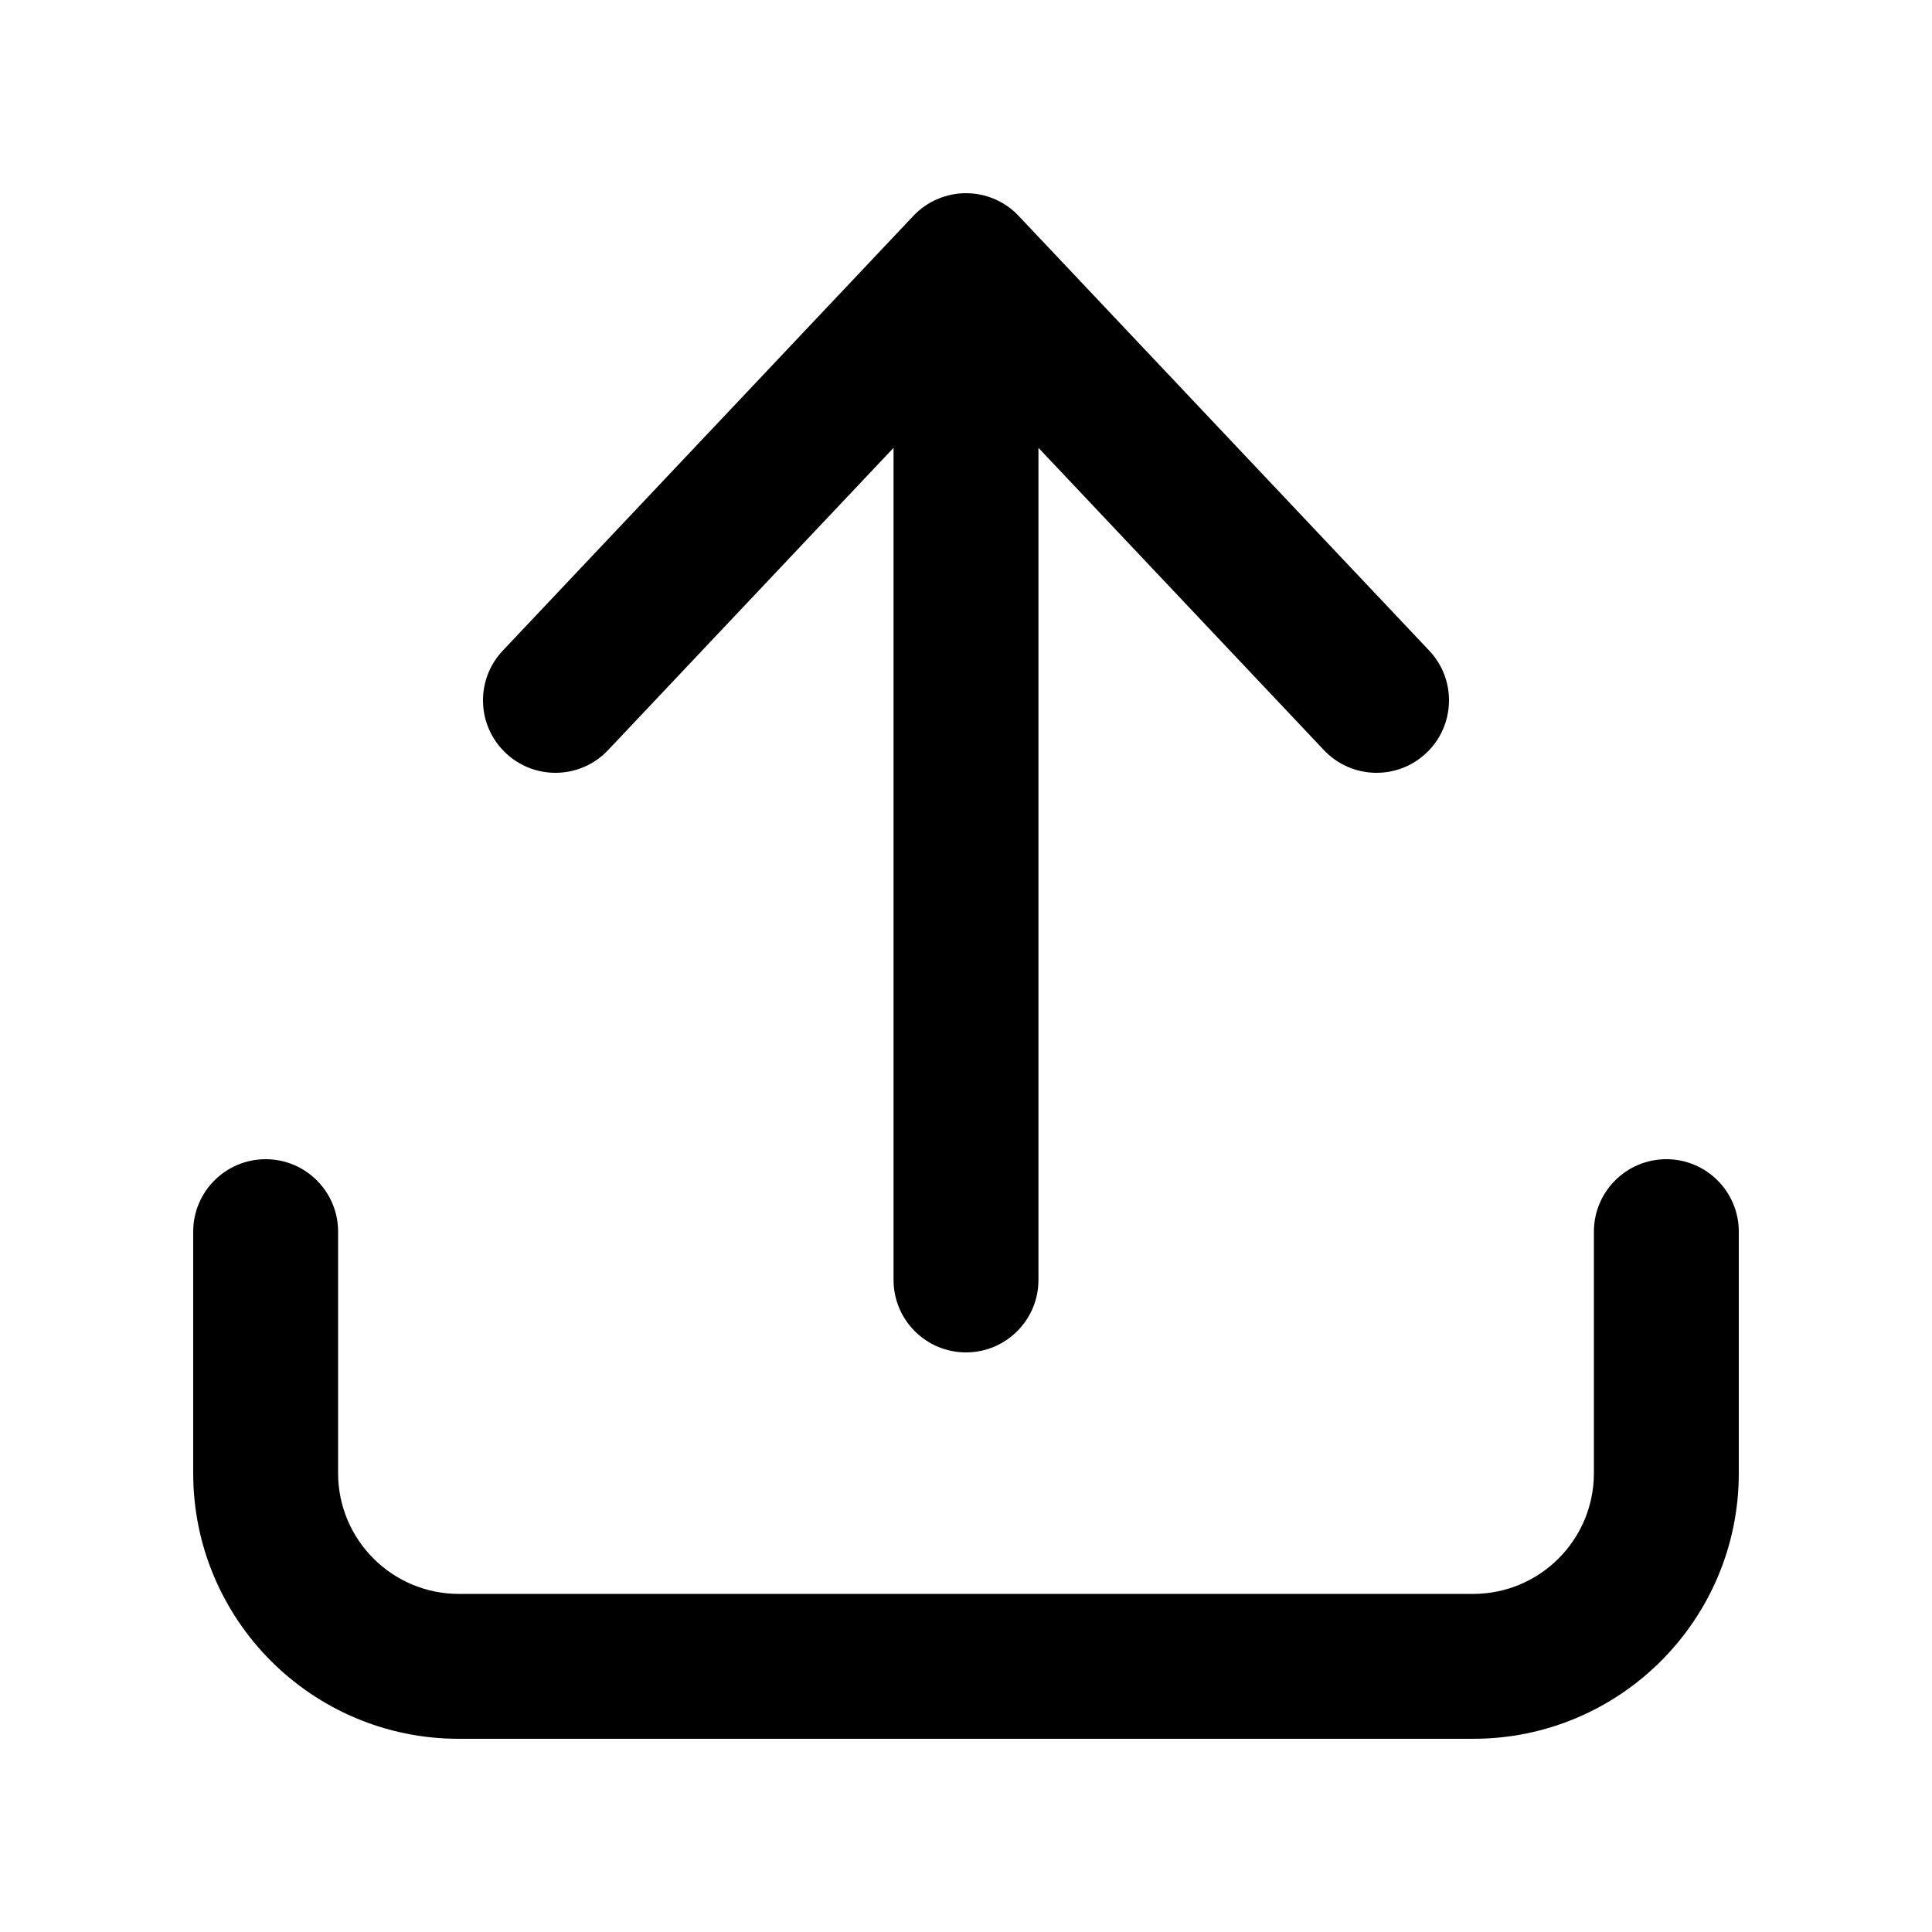 <svg width="20" height="20" viewBox="0 0 20 20" fill="none" xmlns="http://www.w3.org/2000/svg">
<path d="M9.25 13.25C9.25 13.664 9.586 14 10 14C10.414 14 10.75 13.664 10.75 13.25L10.75 4.636L13.705 7.765C13.989 8.066 14.464 8.08 14.765 7.795C15.066 7.511 15.08 7.036 14.795 6.735L10.545 2.235C10.404 2.085 10.206 2 10 2C9.794 2 9.596 2.085 9.455 2.235L5.205 6.735C4.92 7.036 4.934 7.511 5.235 7.795C5.536 8.08 6.011 8.066 6.295 7.765L9.25 4.636L9.25 13.25Z" fill="currentColor"/>
<path d="M3.5 12.75C3.5 12.336 3.164 12 2.75 12C2.336 12 2 12.336 2 12.75V15.25C2 16.769 3.231 18 4.75 18H15.25C16.769 18 18 16.769 18 15.25V12.75C18 12.336 17.664 12 17.25 12C16.836 12 16.5 12.336 16.5 12.75V15.25C16.5 15.94 15.94 16.5 15.25 16.5H4.75C4.06 16.5 3.5 15.94 3.5 15.25V12.75Z" fill="currentColor"/>
</svg>
